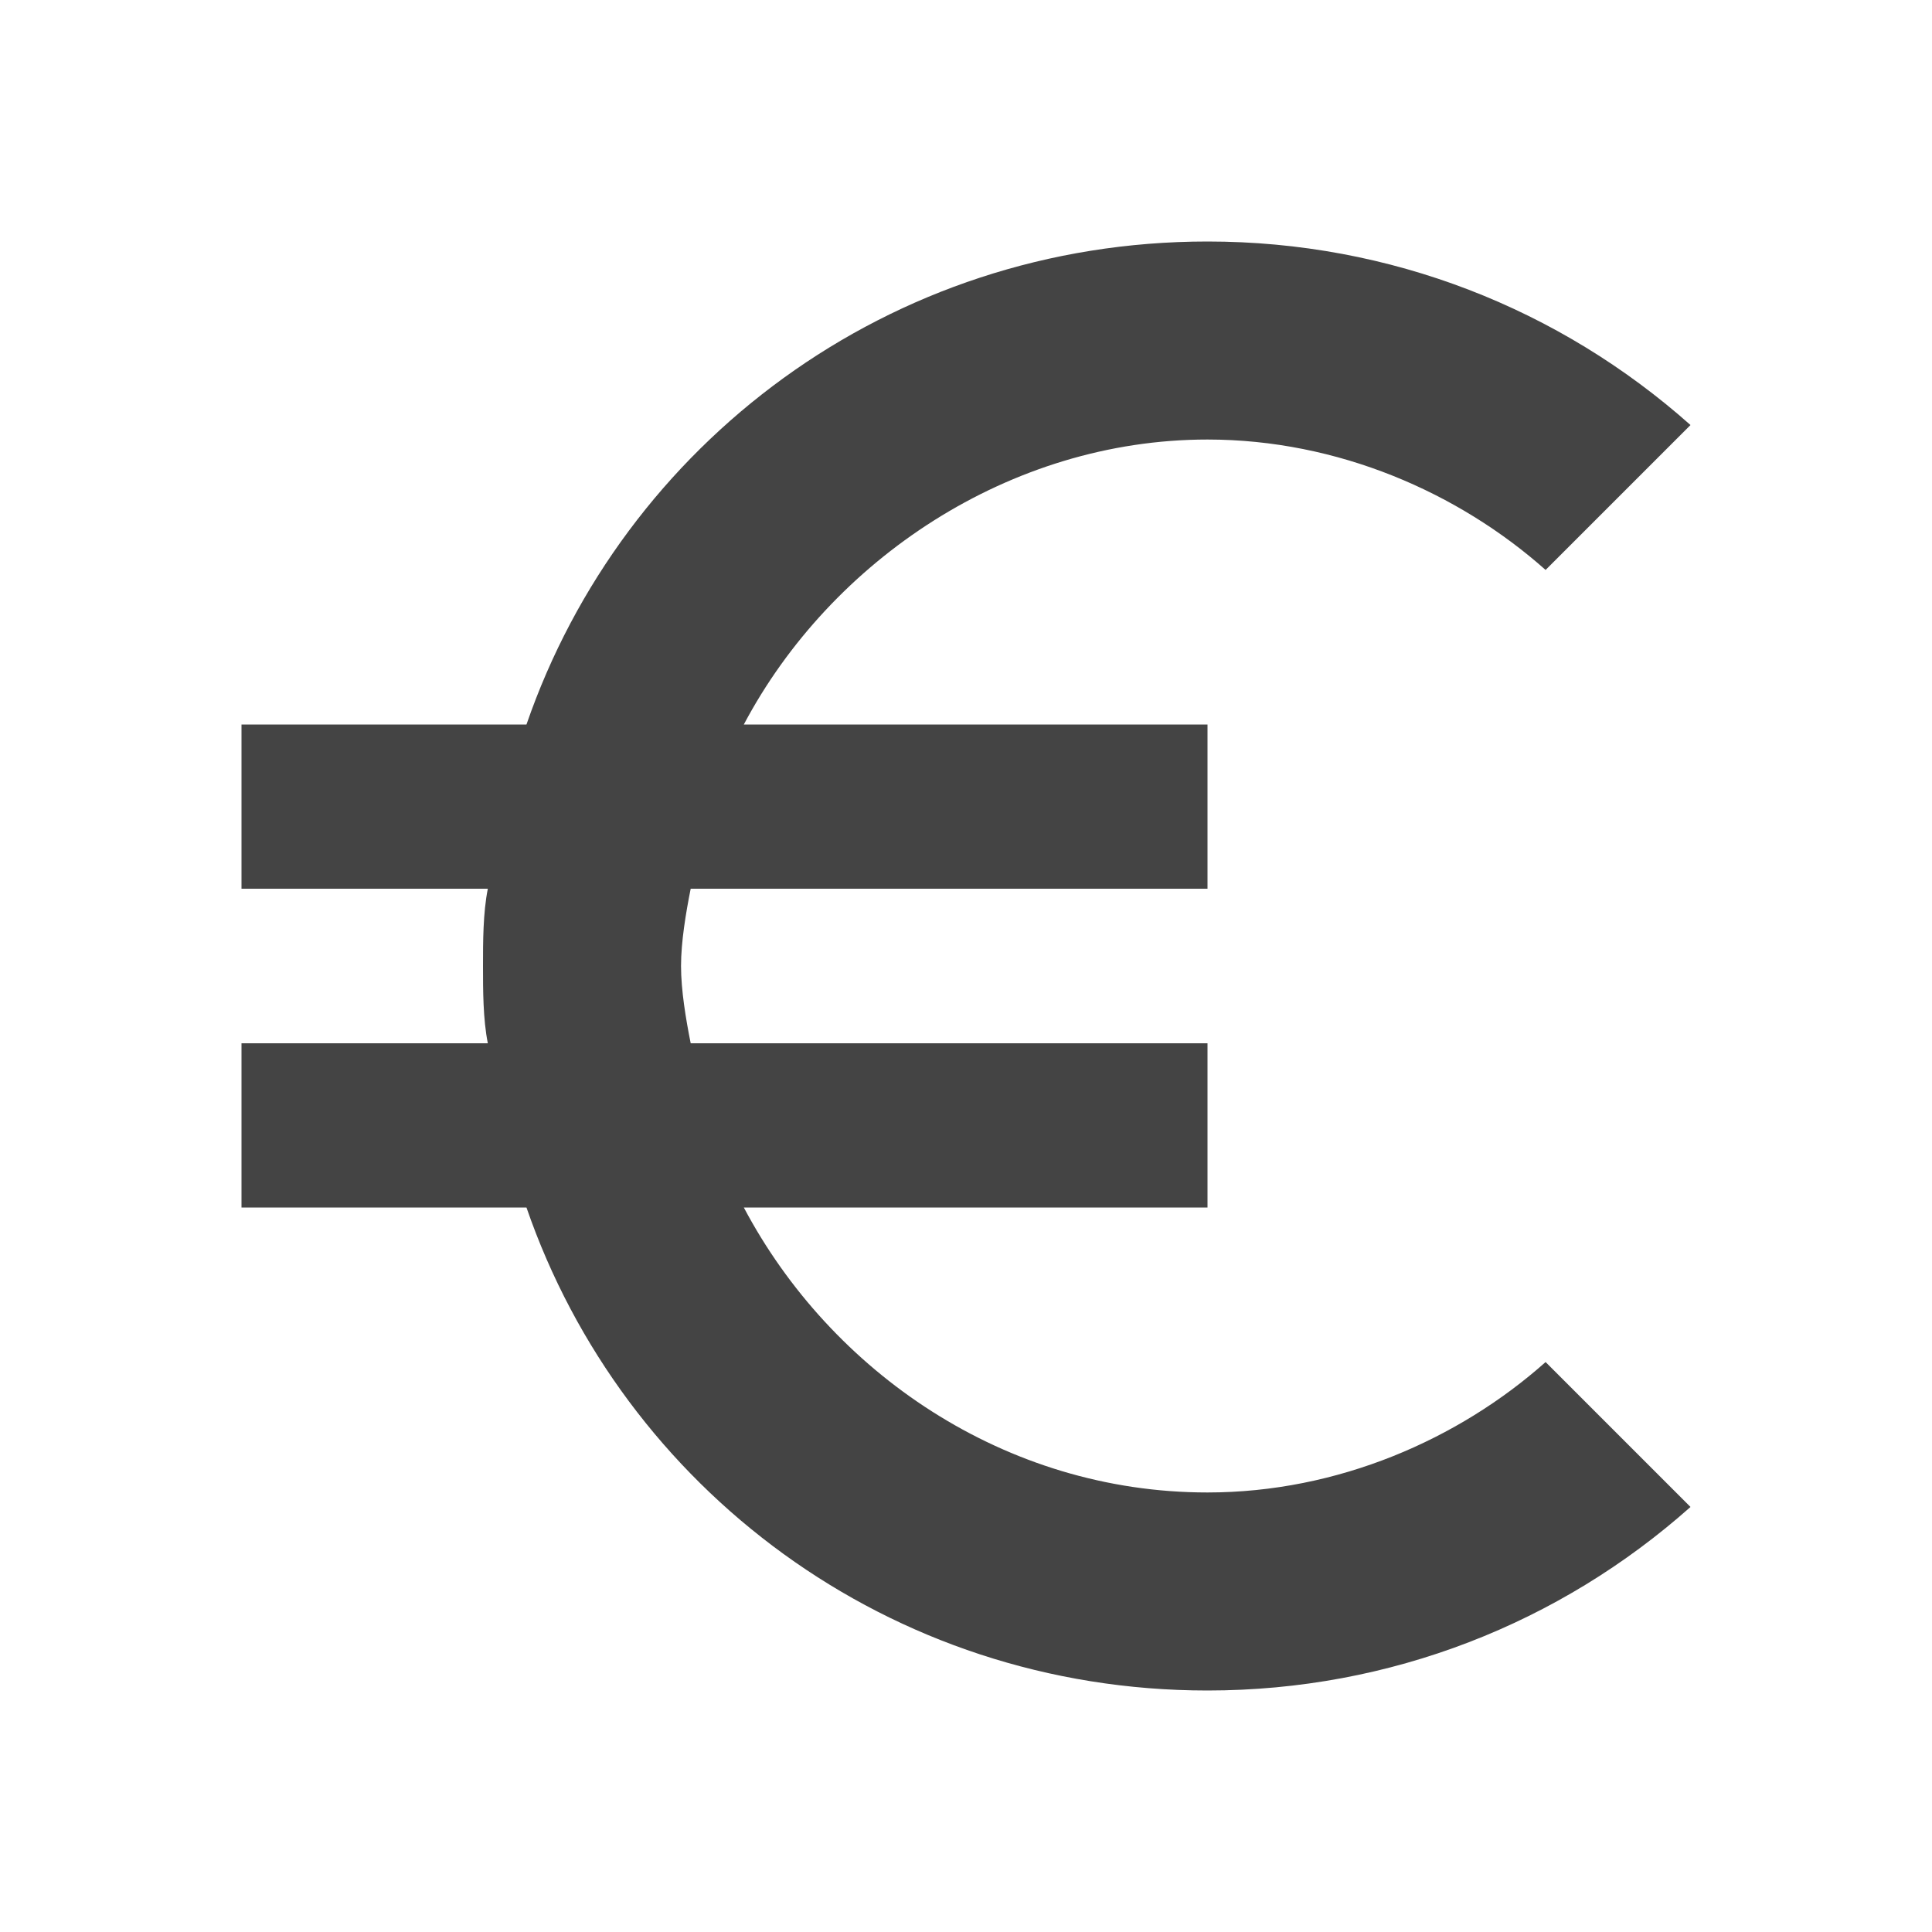 <?xml version="1.0"?><svg xmlns="http://www.w3.org/2000/svg" width="40" height="40" viewBox="0 0 40 40"><path fill="#444" d="m25 30.9c2.7 0 5.2-1.1 7-2.7l3 3c-2.7 2.4-6.2 3.8-10 3.8-6.6 0-12.1-4.2-14.1-10h-5.9v-3.4h5.1c-0.1-0.5-0.1-1.1-0.1-1.6s0-1.1 0.1-1.6h-5.1v-3.4h5.9c2-5.8 7.5-10 14.1-10 3.8 0 7.3 1.4 10 3.8l-3 3c-1.8-1.6-4.3-2.7-7-2.7-4.1 0-7.8 2.5-9.6 5.9h9.6v3.4h-10.7c-0.1 0.5-0.2 1.1-0.2 1.6s0.1 1.1 0.2 1.6h10.7v3.4h-9.6c1.8 3.4 5.4 5.9 9.6 5.9z"></path></svg>